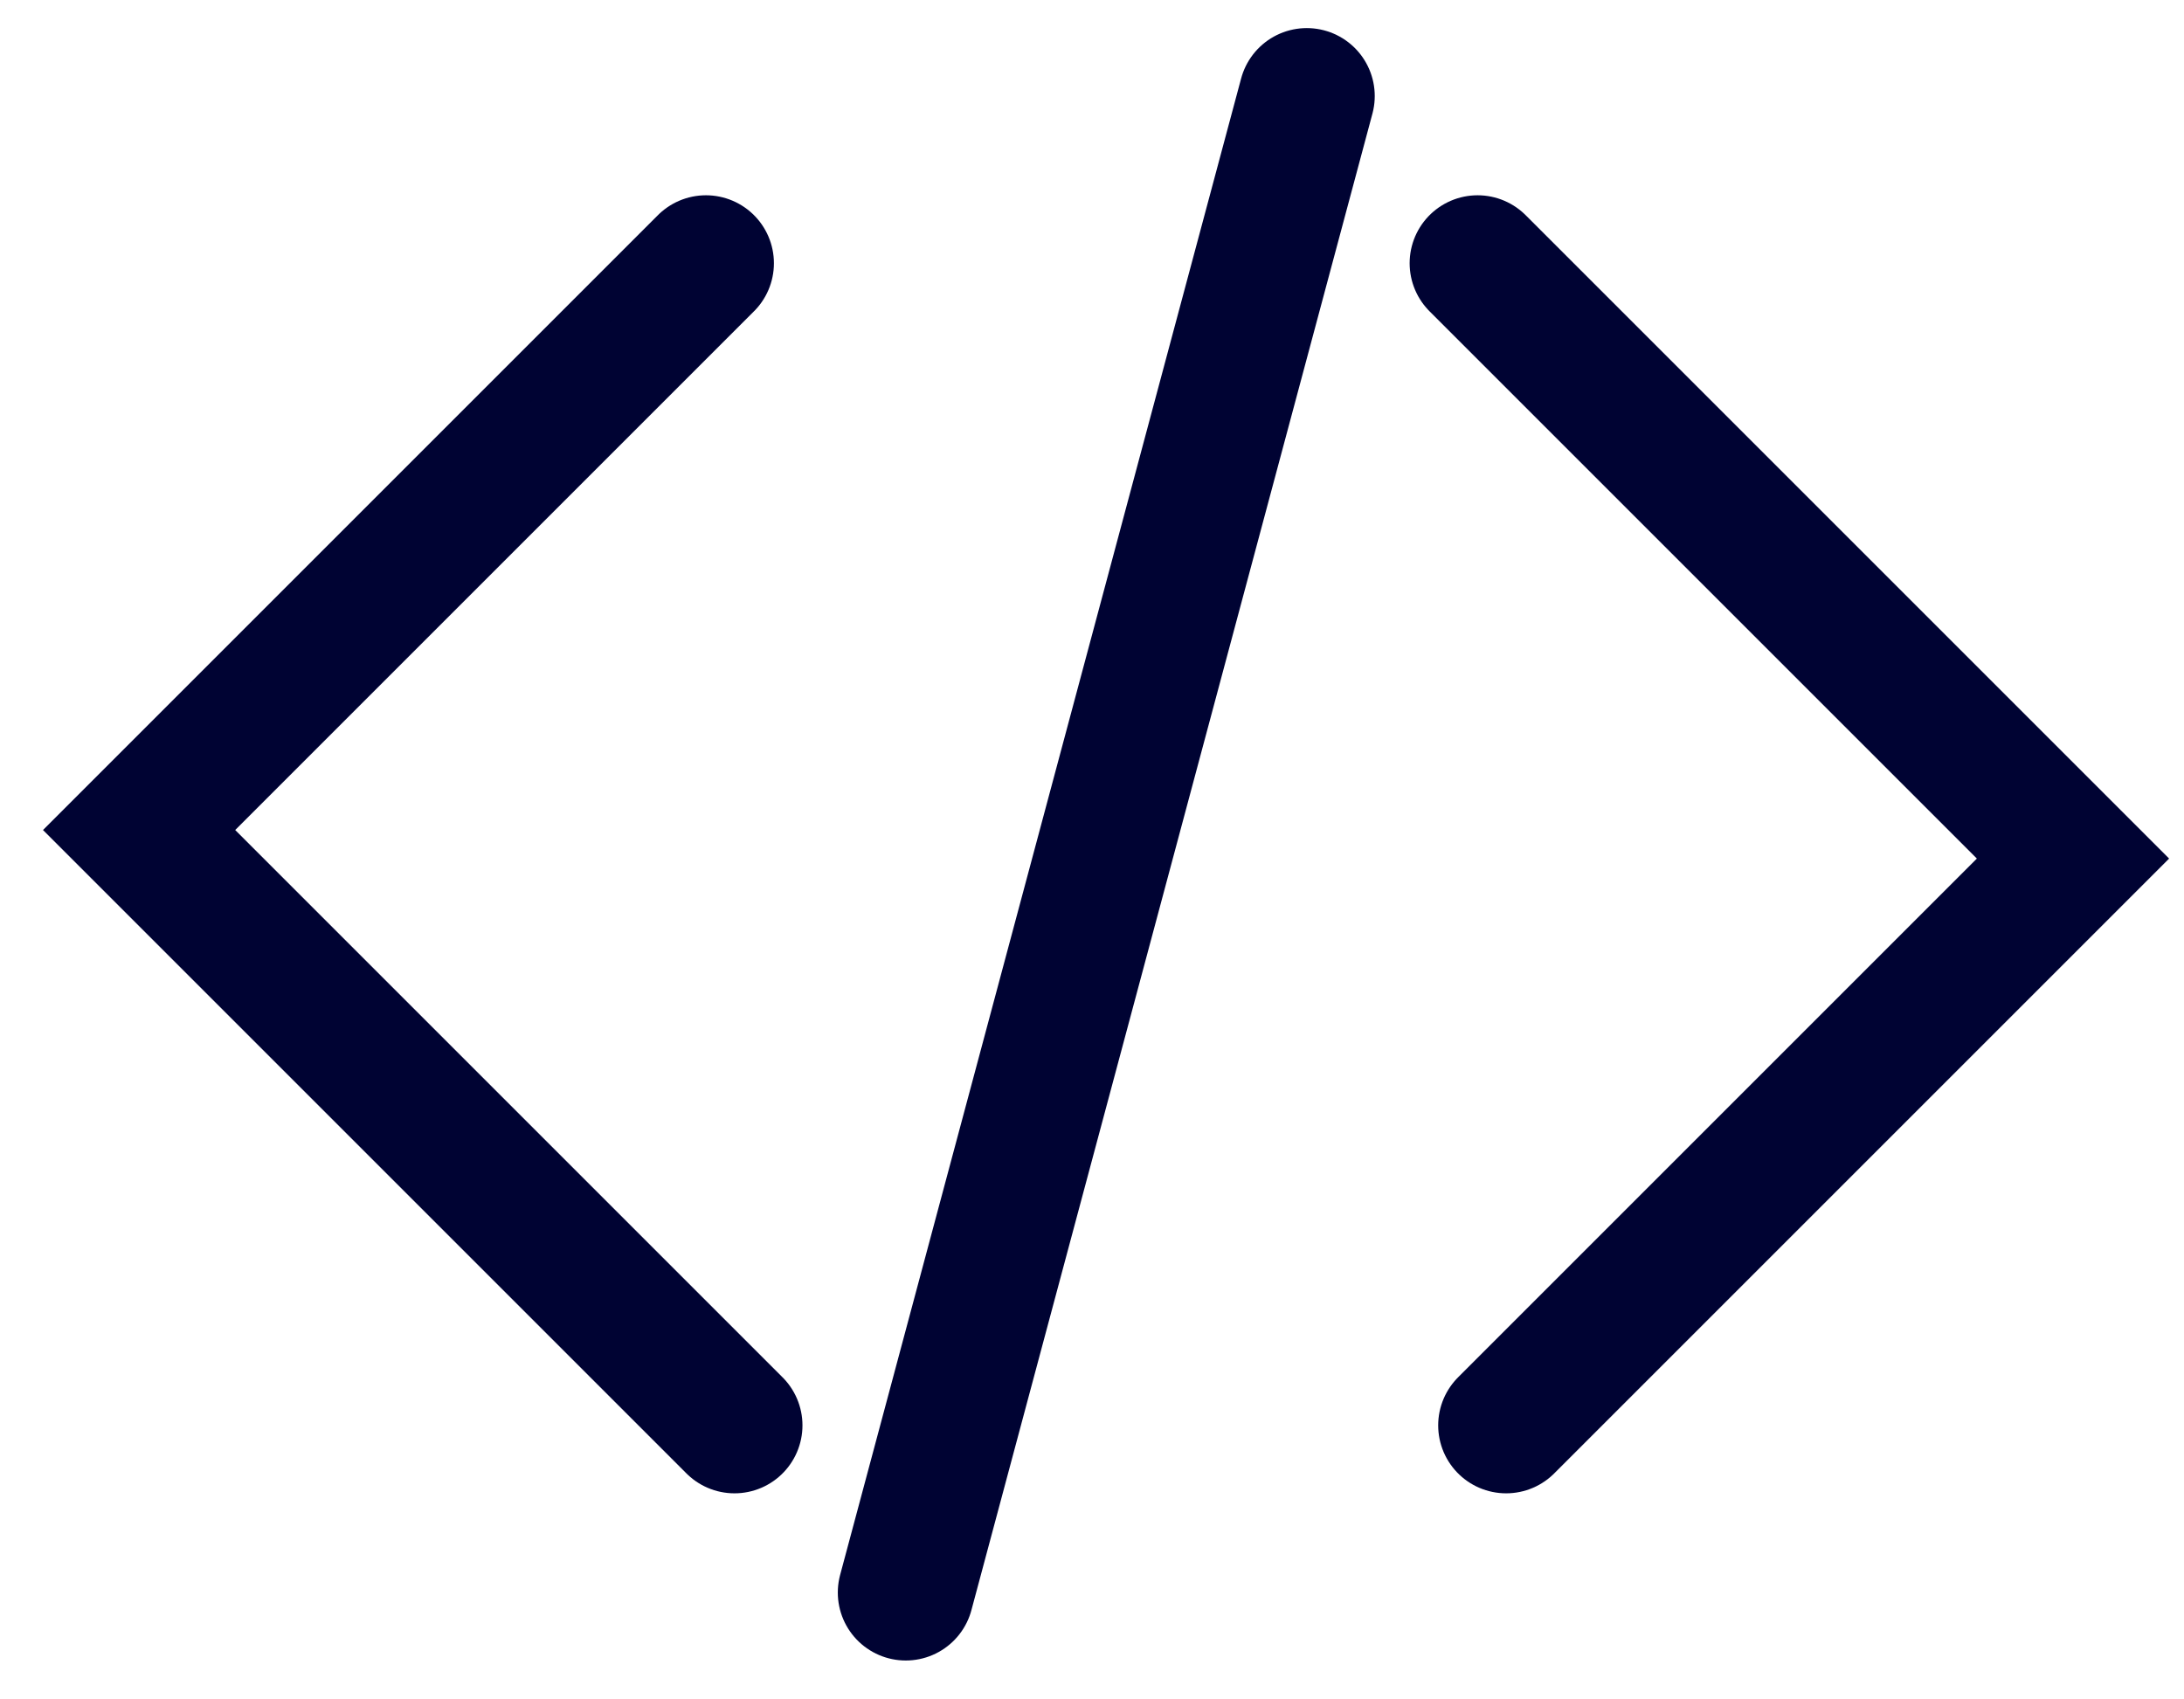 <?xml version="1.0" encoding="utf-8"?>
<!-- Generator: Adobe Illustrator 22.1.0, SVG Export Plug-In . SVG Version: 6.00 Build 0)  -->
<svg version="1.1" id="Capa_1" xmlns="http://www.w3.org/2000/svg" xmlns:xlink="http://www.w3.org/1999/xlink" x="0px" y="0px"
	 viewBox="0 0 482 375" style="enable-background:new 0 0 482 375;" xml:space="preserve">
<style type="text/css">
	.st0{fill:none;stroke:#000333;stroke-width:30;stroke-linecap:round;stroke-miterlimit:10;}
</style>
<line class="st0" x1="199.9" y1="351.5" x2="288.4" y2="21.2"/>
<polyline class="st0" points="332.4,314.6 457.5,189.5 326.1,58.1 "/>
<polyline class="st0" points="155.8,58.1 30.7,183.2 162.1,314.6 "/>
</svg>
